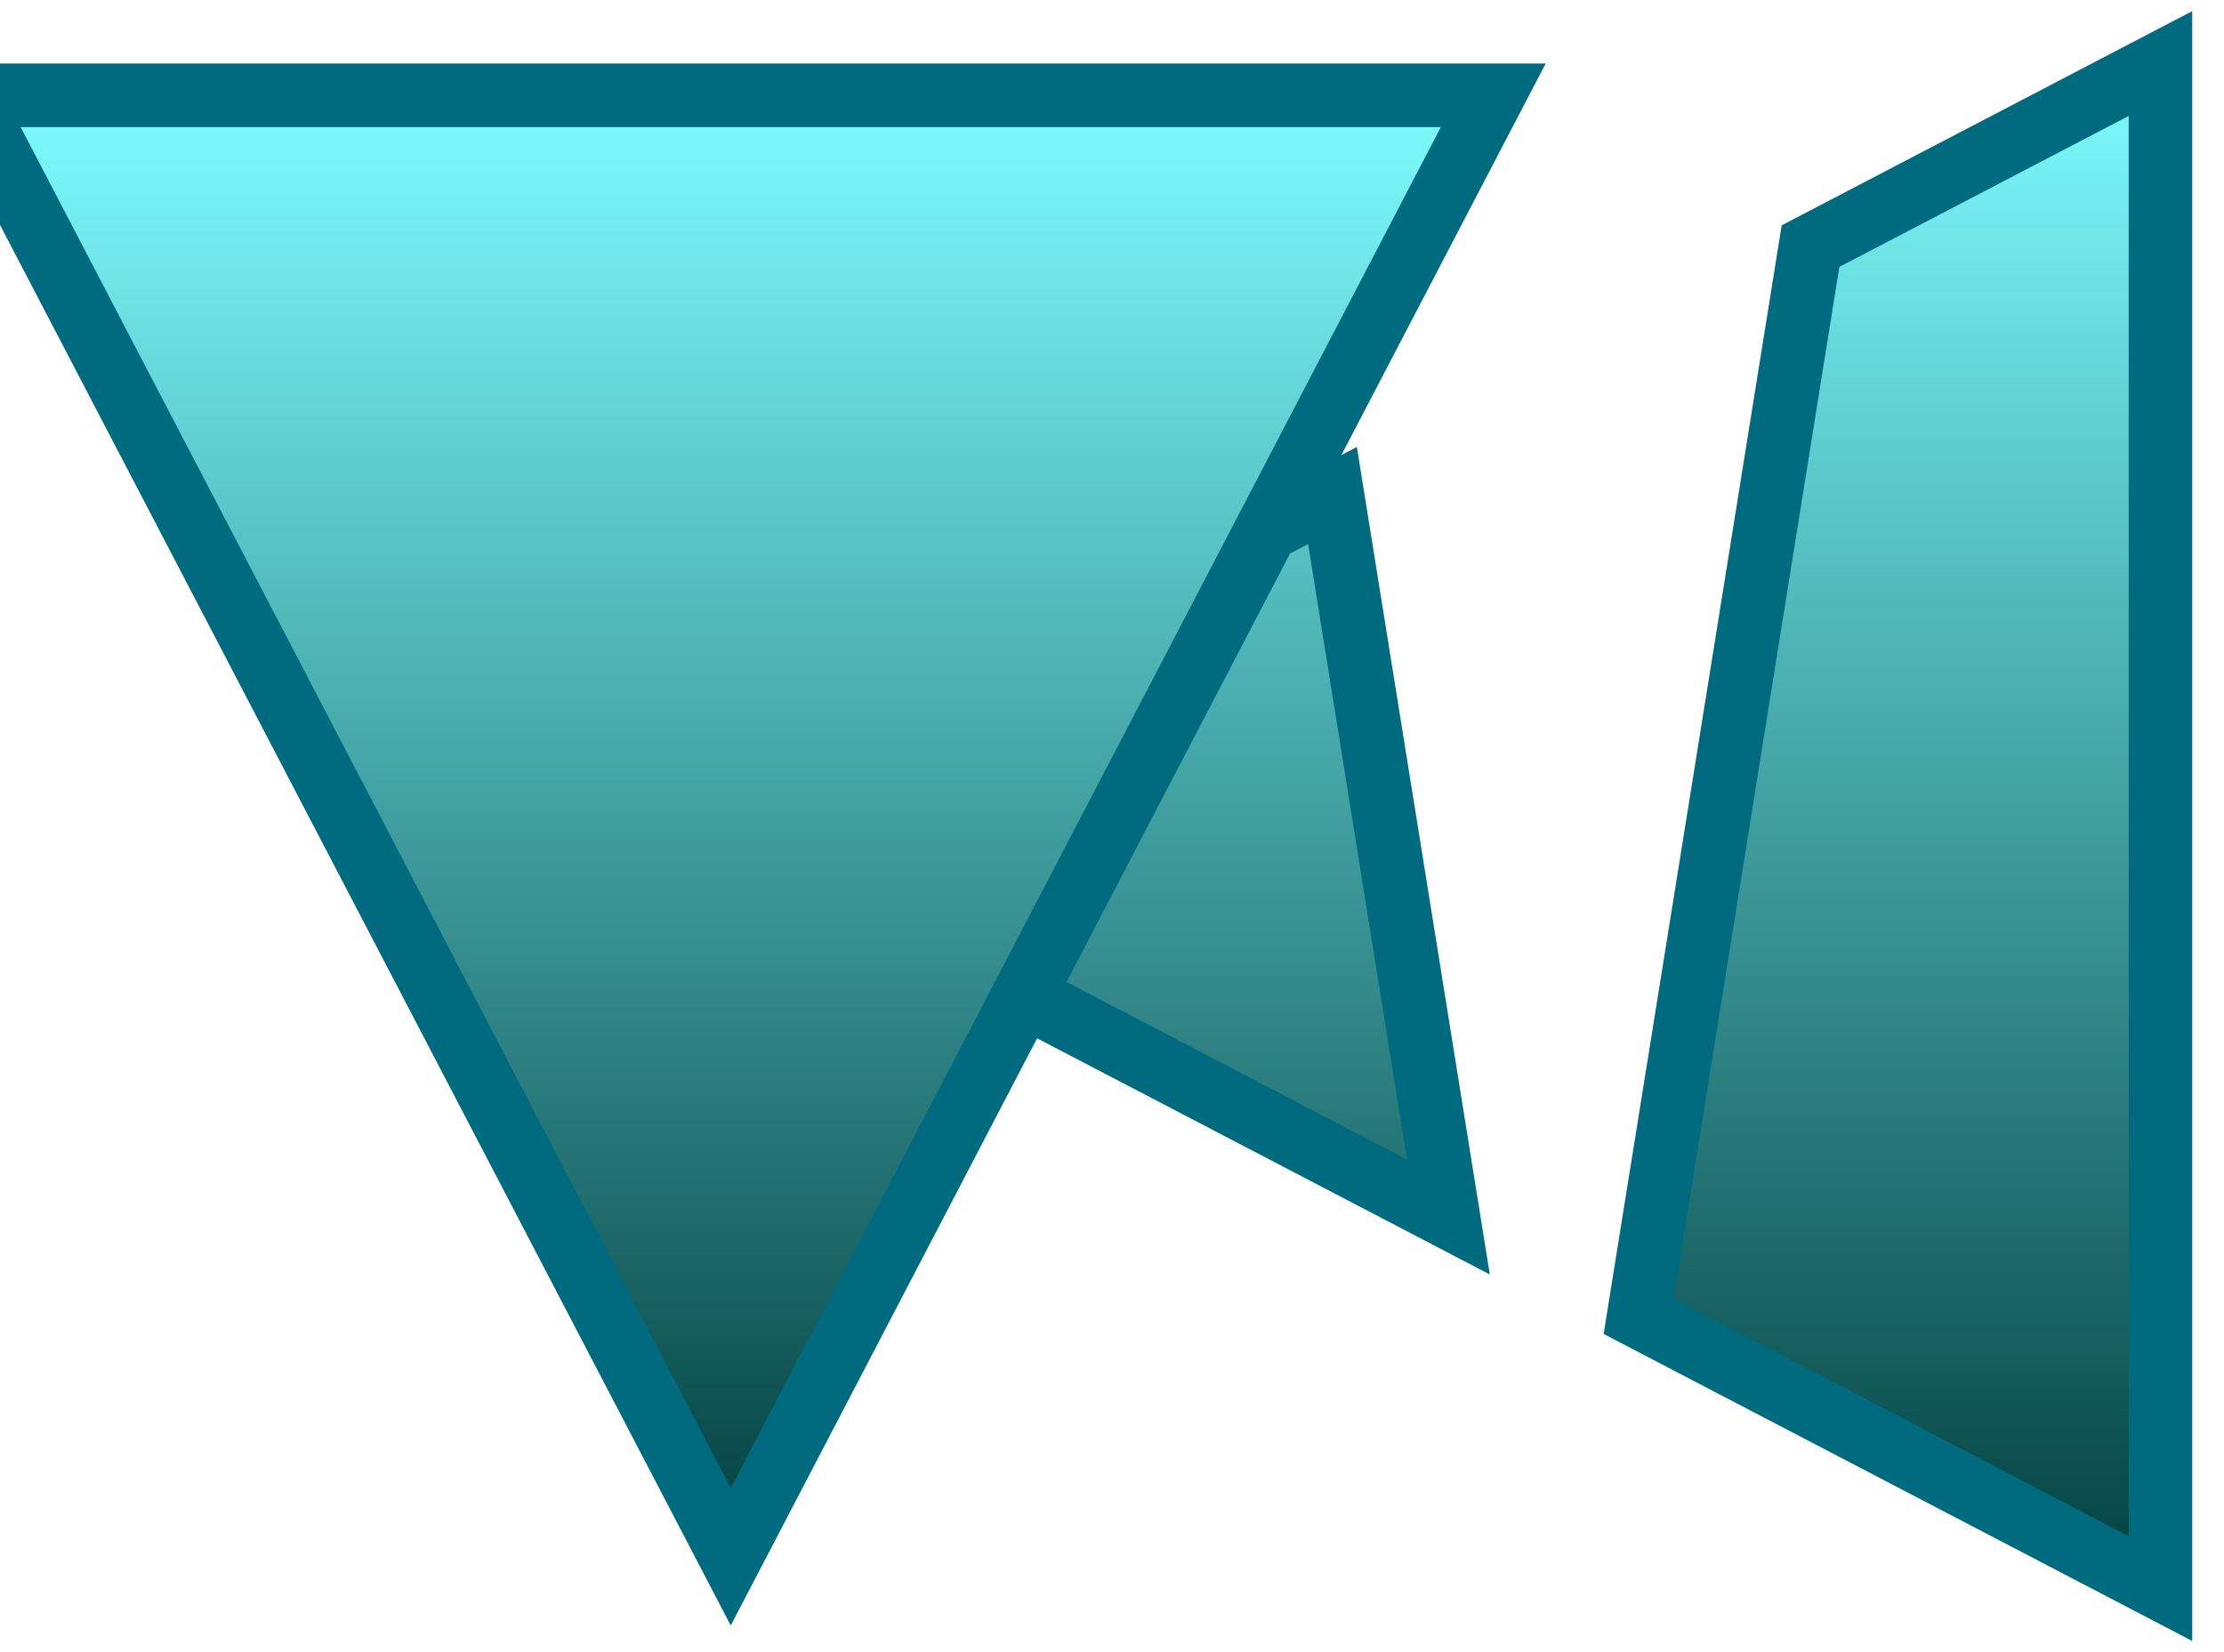 
<svg width="35px" height="26px" viewBox="0 0 35 26" version="1.1" xmlns="http://www.w3.org/2000/svg" xmlns:xlink="http://www.w3.org/1999/xlink">
    <defs>
        <linearGradient x1="50%" y1="0%" x2="50%" y2="100%" id="linearGradient-1">
            <stop stop-color="#023F40" offset="0%"></stop>
            <stop stop-color="#7EFCFF" offset="100%"></stop>
        </linearGradient>
    </defs>
    <g id="mixer" stroke="none" stroke-width="1" fill="none" fill-rule="evenodd">
        <g id="Desktop-HD" transform="translate(-738, -543)" fill="url(#linearGradient-1)" stroke="#006A7E">
            <g id="Group" transform="translate(738, 544)">
                <path d="M24.03,17.202 L22.206,5.847 L34,12 L24.03,17.202 Z M16.507,21.127 L11,24 L11,3.55271368e-15 L19.212,4.284 L16.507,21.127 Z" id="Combined-Shape" transform="translate(22.5, 12) rotate(180) translate(-22.5, -12) "></path>
                <polygon id="Combined-Shape" transform="translate(11.5, 12) rotate(180) translate(-11.5, -12) " points="11.5 0.5 23.5 23.5 -0.5 23.5"></polygon>
            </g>
        </g>
    </g>
</svg>